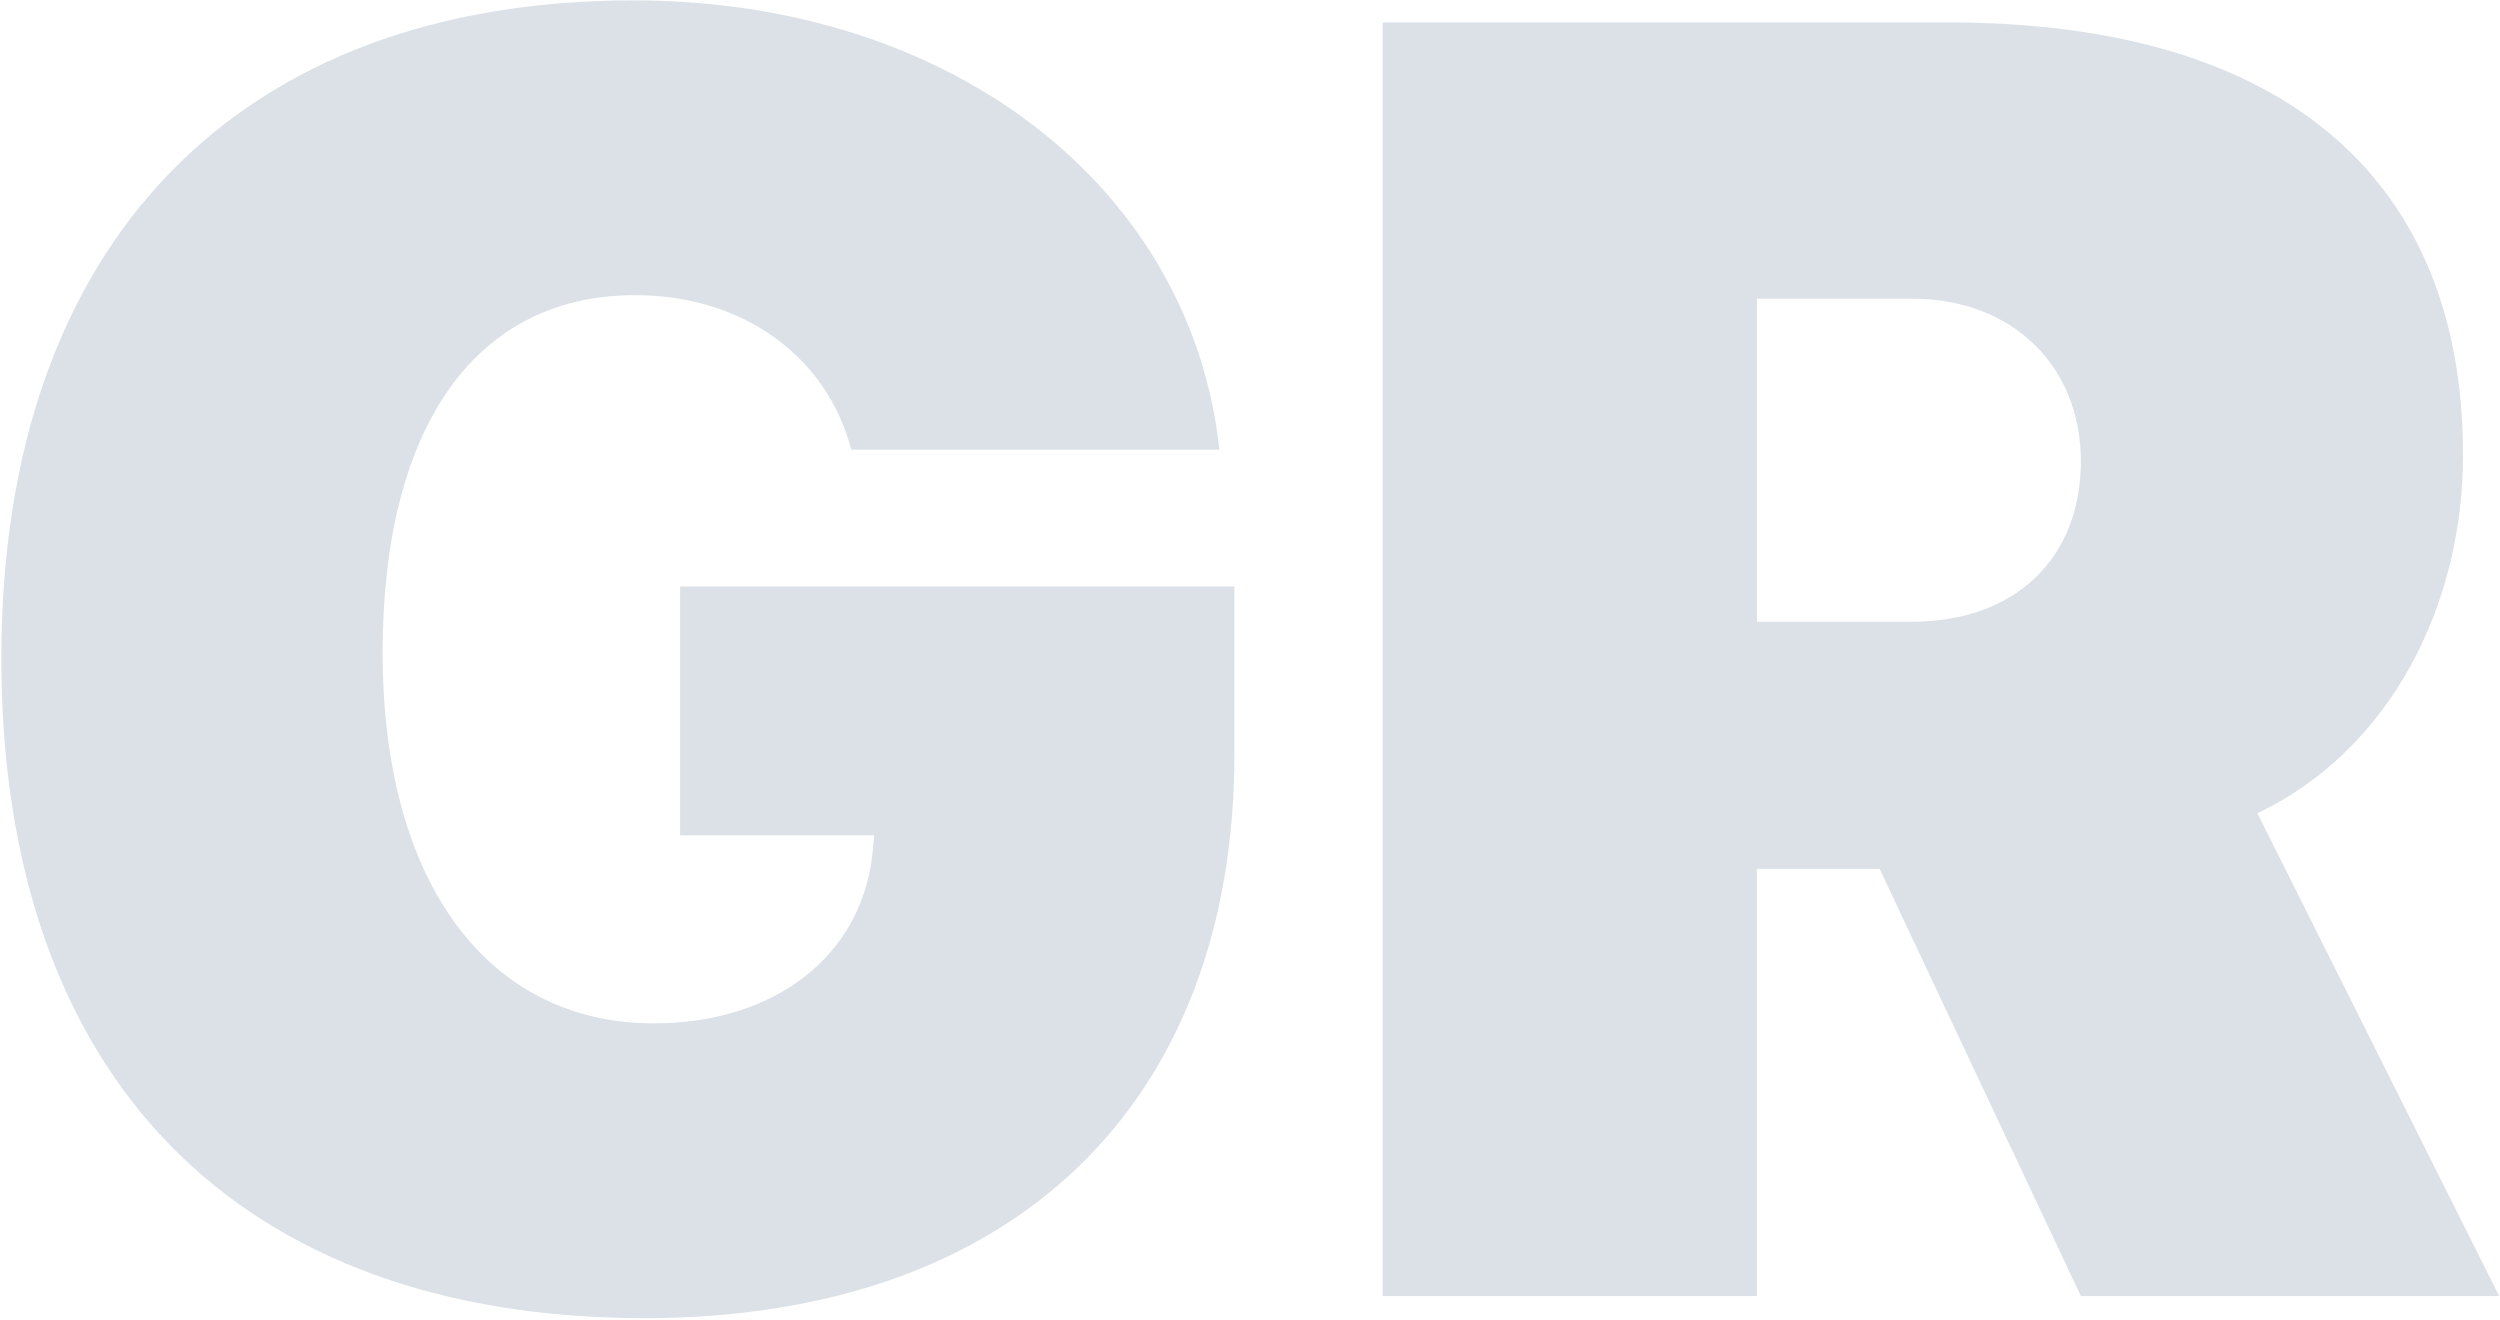 <?xml version="1.0" encoding="UTF-8" standalone="no"?>
<svg width="1383px" height="730px" viewBox="0 0 1383 730" version="1.1" xmlns="http://www.w3.org/2000/svg" xmlns:xlink="http://www.w3.org/1999/xlink">
    <!-- Generator: Sketch 3.8.3 (29802) - http://www.bohemiancoding.com/sketch -->
    <title>GR</title>
    <desc>Created with Sketch.</desc>
    <defs></defs>
    <g id="Design" stroke="none" stroke-width="1" fill="none" fill-rule="evenodd" opacity="0.2">
        <path d="M682.867,417.195 L682.867,324.422 L376.227,324.422 L376.227,462.117 L483.648,462.117 L482.672,471.883 C476.812,528.523 428.961,566.121 361.578,566.121 C270.758,566.121 211.676,489.461 211.676,361.043 C211.676,235.555 263.434,163.289 351.324,163.289 C410.895,163.289 457.281,196.98 470.953,248.738 L674.566,248.738 C658.941,104.207 527.105,0.203 350.348,0.203 C133.062,0.203 0.738,133.016 0.738,363.973 C0.738,597.859 133.062,729.207 356.695,729.207 C561.285,729.207 682.867,610.066 682.867,417.195 L682.867,417.195 Z M971.93,165.242 L1057.867,165.242 C1113.531,165.242 1151.129,202.84 1151.129,255.086 C1151.129,308.309 1115.484,343.953 1057.379,343.953 L971.93,343.953 L971.93,165.242 Z M971.93,480.672 L1039.801,480.672 L1151.129,717 L1382.574,717 L1248.785,449.91 C1322.516,414.754 1362.555,334.676 1362.555,251.668 C1362.555,100.789 1265.875,12.41 1077.887,12.41 L764.898,12.41 L764.898,717 L971.93,717 L971.93,480.672 Z" id="GR" fill="#4F6B8C"></path>
    </g>
</svg>